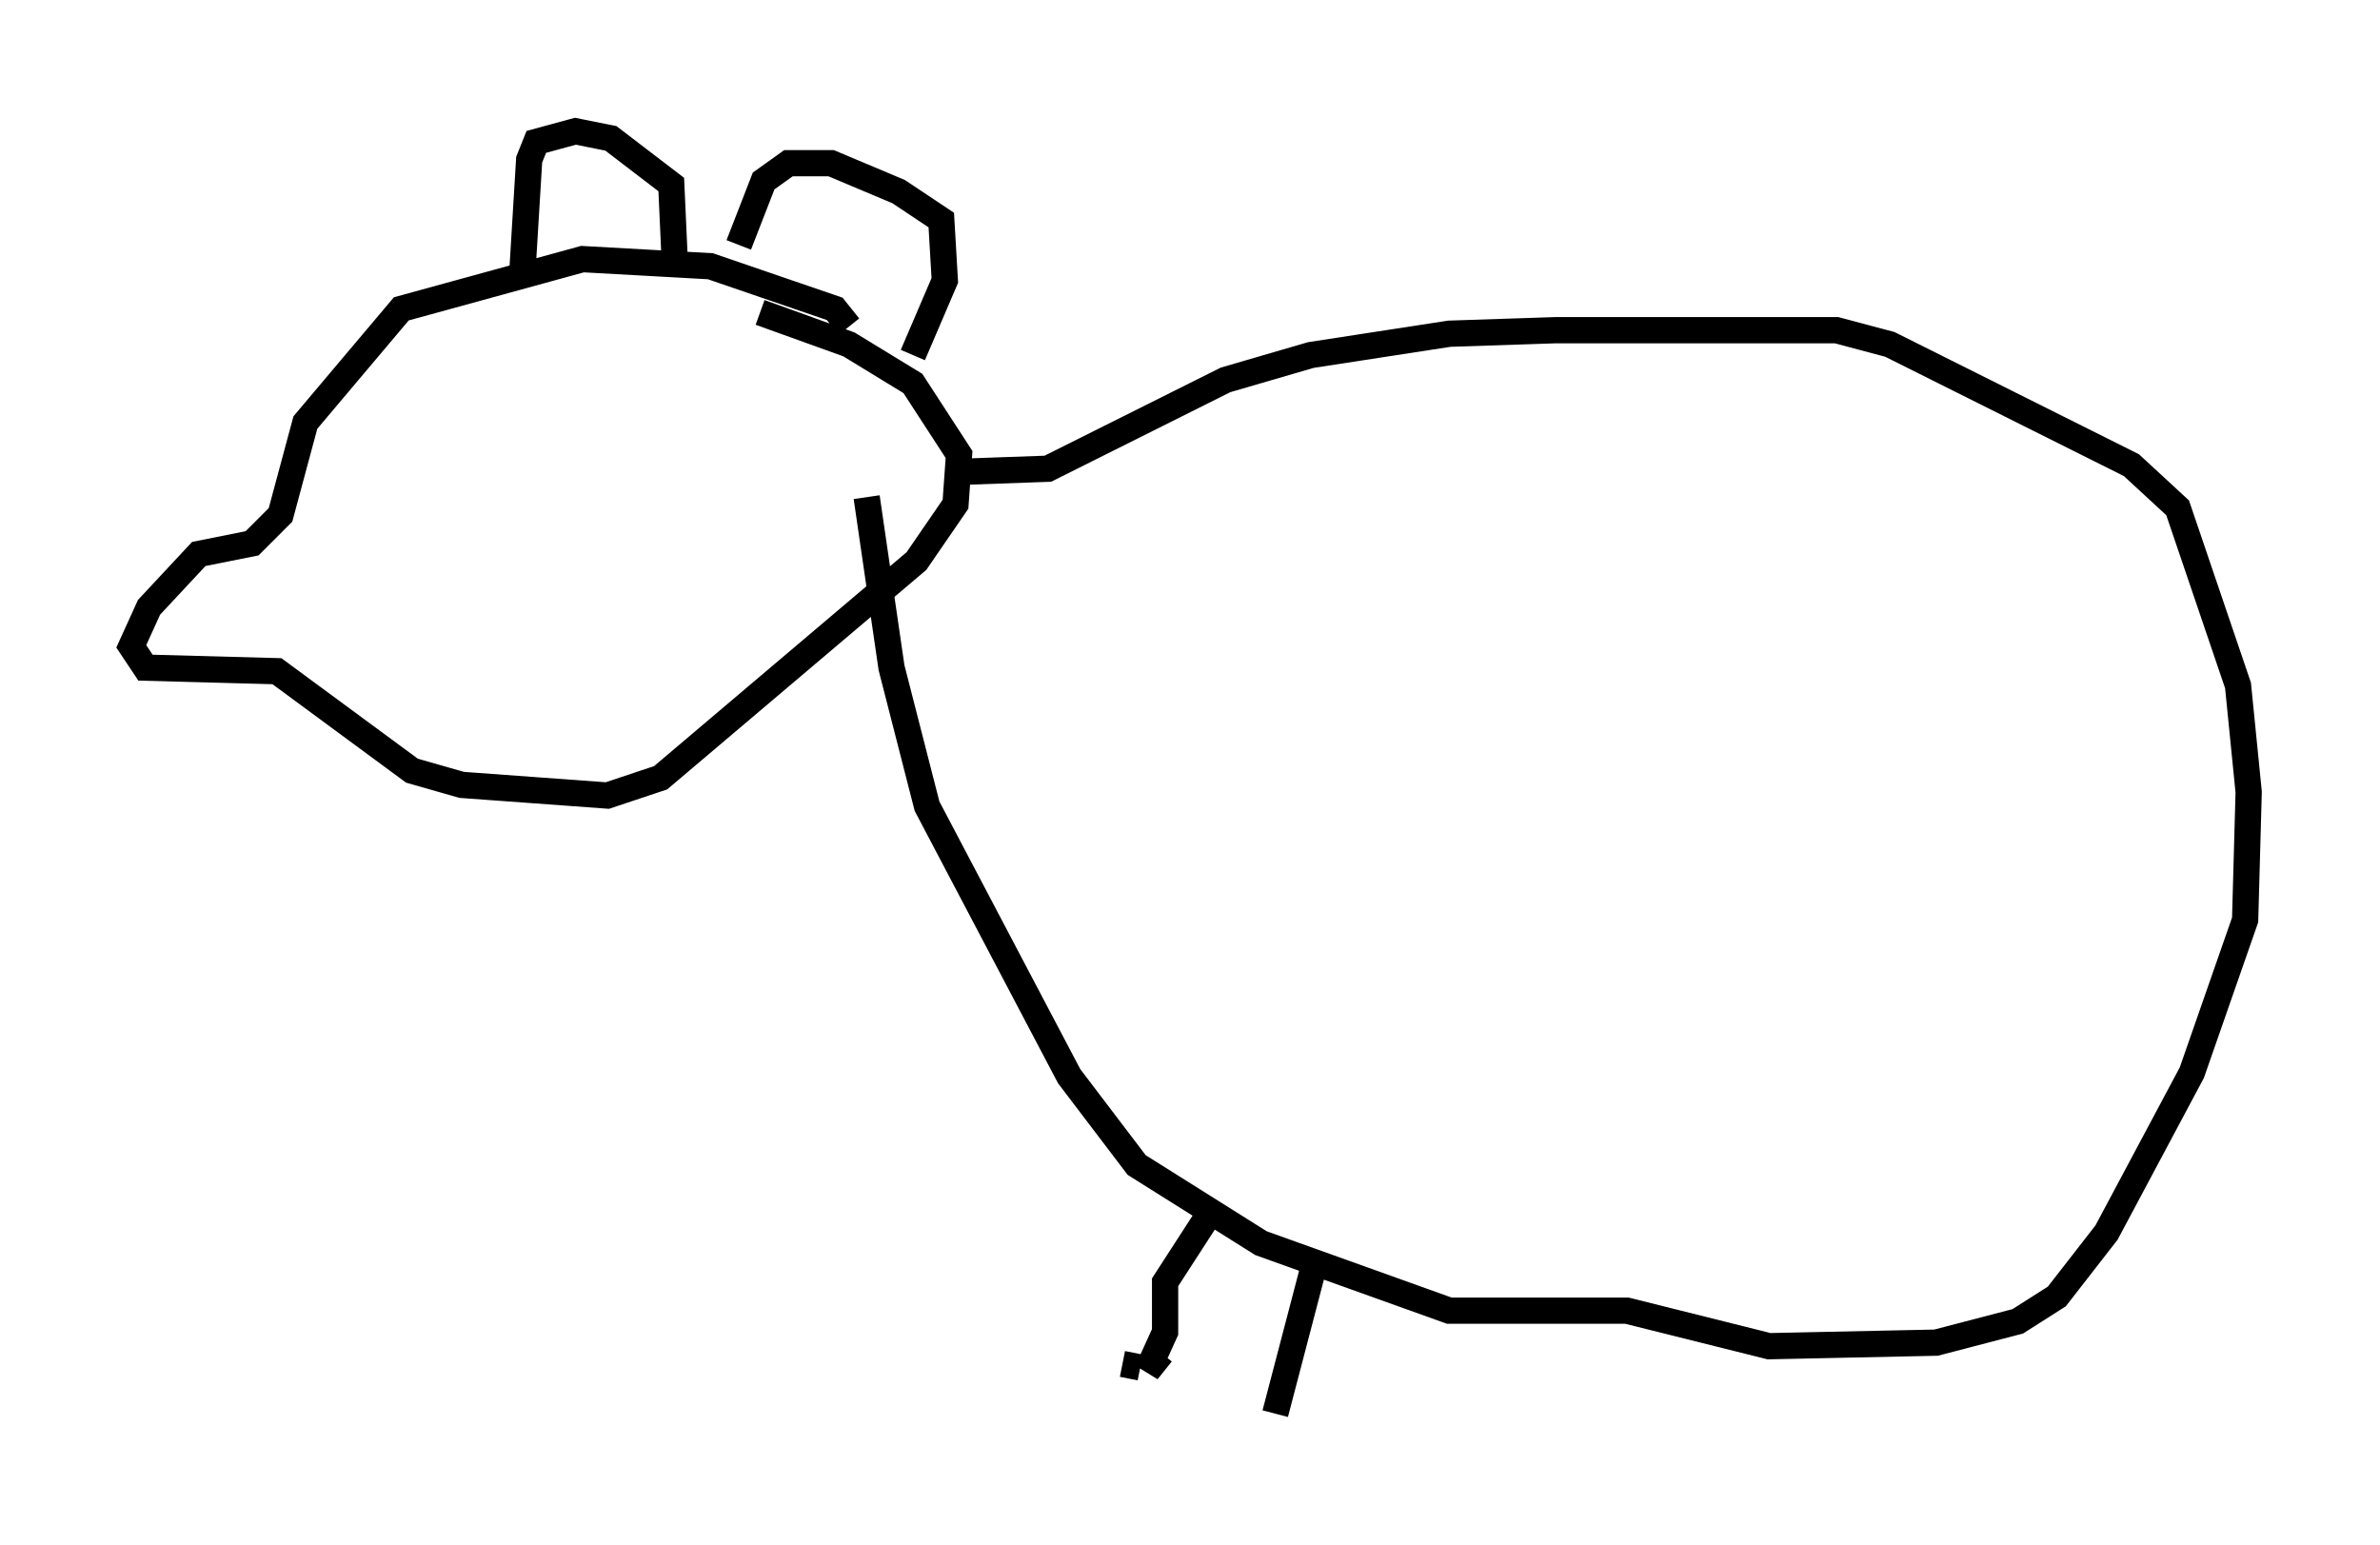 <?xml version="1.0" encoding="utf-8" ?>
<svg baseProfile="full" height="58.849" version="1.1" width="90.649" xmlns="http://www.w3.org/2000/svg" xmlns:ev="http://www.w3.org/2001/xml-events" xmlns:xlink="http://www.w3.org/1999/xlink"><defs /><rect fill="white" height="58.849" width="90.649" x="0" y="0" /><path d="M32.605, 14.066 m-0.271, -1.624 l-0.541, -0.677 -4.736, -1.624 l-4.871, -0.271 -6.901, 1.894 l-3.654, 4.33 -0.947, 3.518 l-1.083, 1.083 -2.03, 0.406 l-1.894, 2.03 -0.677, 1.488 l0.541, 0.812 5.007, 0.135 l5.142, 3.789 1.894, 0.541 l5.548, 0.406 2.03, -0.677 l9.743, -8.254 1.488, -2.165 l0.135, -1.894 -1.759, -2.706 l-2.436, -1.488 -3.383, -1.218 m-9.066, -1.353 l0.271, -4.465 0.271, -0.677 l1.488, -0.406 1.353, 0.271 l2.3, 1.759 0.135, 2.977 m2.436, -0.677 l0.947, -2.436 0.947, -0.677 l1.624, 0.0 2.571, 1.083 l1.624, 1.083 0.135, 2.3 l-1.218, 2.842 m1.353, 4.465 l3.789, -0.135 6.766, -3.383 l3.248, -0.947 5.277, -0.812 l4.059, -0.135 10.69, 0.0 l2.03, 0.541 9.202, 4.601 l1.759, 1.624 2.3, 6.766 l0.406, 4.059 -0.135, 4.871 l-2.03, 5.819 -3.248, 6.089 l-1.894, 2.436 -1.488, 0.947 l-3.112, 0.812 -6.36, 0.135 l-5.413, -1.353 -6.766, 0.0 l-7.172, -2.571 -4.736, -2.977 l-2.571, -3.383 -5.413, -10.284 l-1.353, -5.277 -0.947, -6.495 m12.855, 27.605 l-1.488, 2.3 0.0, 1.894 l-0.677, 1.488 0.541, -0.677 m5.819, -3.383 l-1.488, 5.683 m-5.142, -1.759 l-0.677, -0.135 " fill="none" stroke="black" stroke-width="1" /></svg>